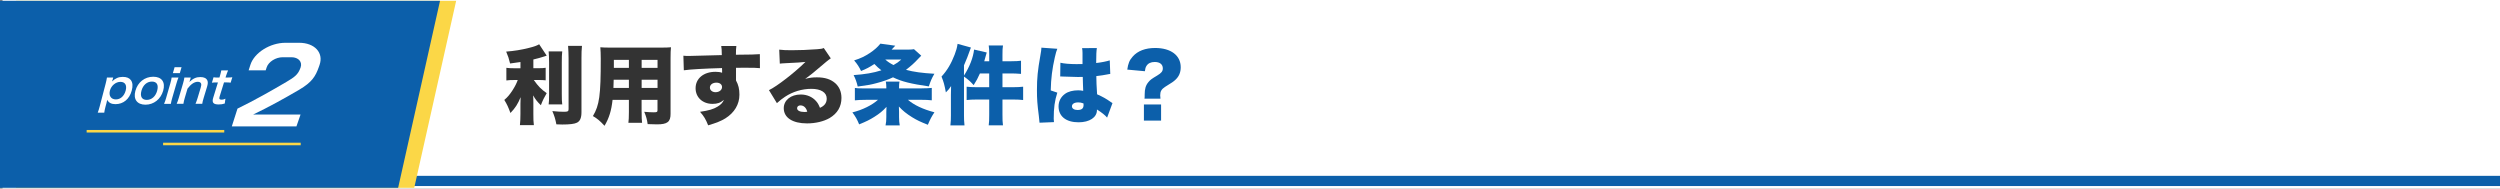 <?xml version="1.0" encoding="UTF-8"?><svg id="Layer_2" xmlns="http://www.w3.org/2000/svg" viewBox="0 0 981 74"><rect x="0" y="0" width="981" height="74" fill="#808080" stroke="none"/><defs><style>.cls-1{fill:#fff;}.cls-2{fill:#fbd747;}.cls-3{fill:#333;}.cls-4{fill:#0c5faa;}</style></defs><g id="PC"><g><rect class="cls-1" x="1" width="980" height="74"/><rect class="cls-4" x="138" y="69" width="843" height="4"/><polygon class="cls-2" points="162.55 73.69 6.33 73.69 6.33 .31 179 .31 162.55 73.69"/><polygon class="cls-4" points="156.23 73.69 0 73.69 0 .31 172.67 .31 156.23 73.69"/><g><path class="cls-3" d="m204.22,24.34c-1.71.27-2.35.37-4.06.57-.44-1.88-.8-2.95-1.54-4.66,3.29-.27,5.8-.67,8.89-1.44,2.18-.54,3.15-.91,4.06-1.44l2.95,4.46q-.17.07-.77.27c-1.31.44-3.02.91-4.46,1.24v3.42h2.08c1.27,0,1.95-.03,2.75-.17v4.93c-.84-.1-1.68-.13-2.85-.13h-1.81c1.78,2.52,2.85,3.59,5.06,5.17-.97,1.64-1.61,2.92-2.28,4.73-1.38-1.31-2.11-2.25-3.05-3.86.07.77.1,1.68.1,2.75v4.53c0,2.15.03,3.05.2,4.39h-5.47c.13-1.38.2-2.41.2-4.39v-3.96q0-1.68.07-2.62c-1.04,2.58-2.08,4.23-3.99,6.21-.91-2.45-1.31-3.32-2.41-5.13,1.31-1.11,2.11-2.08,3.19-3.72,1.01-1.58,1.64-2.82,2.08-4.09h-1.51c-1.24,0-2.08.03-2.95.17v-4.96c.91.13,1.68.17,3.05.17h2.48v-2.41Zm16.4-4.16c-.13,1.24-.17,2.21-.17,4.29v12.41c0,2.05.03,2.98.17,4.09h-5.33c.13-1.01.17-1.71.17-3.96v-12.54c0-1.98-.07-3.09-.17-4.29h5.33Zm7.75-2.18c-.17,1.54-.2,2.82-.2,4.9v21.13c0,2.18-.54,3.49-1.74,4.09-.94.5-2.82.74-5.8.74-.57,0-1.11-.03-2.31-.07-.4-2.08-.74-3.22-1.58-5.2,2.11.2,3.15.27,4.59.27s1.78-.17,1.78-1.01v-19.96c0-1.58-.07-3.19-.2-4.9h5.47Z"/><path class="cls-3" d="m251.78,43.9c0,2.21.03,3.15.17,4.29h-5.37c.13-1.07.2-2.08.2-4.26v-4.73h-6.41c-.47,4.23-1.34,7.08-3.15,10.16-1.88-2.01-2.72-2.72-4.56-3.82,2.55-4.26,3.08-8.08,3.08-22.4,0-1.98-.07-3.32-.17-4.59,1.24.1,2.08.13,3.99.13h19.55c2.08,0,3.08-.03,4.19-.13-.13,1.17-.17,2.11-.17,4.29v21.87c0,3.12-1.27,4.09-5.33,4.09-1.14,0-2.35-.03-3.66-.1-.24-1.78-.54-2.88-1.34-4.83,1.48.13,2.78.2,3.72.2,1.21,0,1.48-.13,1.48-.74v-4.13h-6.24v4.7Zm-10.97-12.61c-.03,1.38-.03,1.74-.1,3.22h6.07v-3.22h-5.97Zm5.97-7.81h-5.9v3.15h5.9v-3.15Zm11.24,3.15v-3.15h-6.24v3.15h6.24Zm-6.24,7.88h6.24v-3.22h-6.24v3.22Z"/><path class="cls-3" d="m268.14,21.86c.84.07,1.21.1,2.05.1.91,0,9.93-.23,13.05-.34-.03-2.15-.07-2.58-.23-3.56h5.94c-.13,1.17-.17,1.54-.17,3.42,5.57-.03,8.05-.1,9.39-.23l.03,5.5c-1.51-.13-2.18-.17-6.04-.17-1.78,0-2.01,0-3.35.03v4.96c.97,1.78,1.34,3.35,1.34,5.6,0,3.76-1.95,7.04-5.53,9.29-1.64,1.01-3.55,1.78-6.74,2.72-.94-2.38-1.68-3.62-3.19-5.3,3.39-.5,5.3-1.04,6.91-2.05,1.24-.74,1.95-1.48,2.48-2.65-1.41,1.17-2.55,1.58-4.49,1.58-3.89,0-6.64-2.55-6.64-6.14,0-3.82,3.15-6.44,7.78-6.44,1.07,0,1.84.1,2.62.37v-1.04q0-.47-.03-.8c-6.94.2-12.41.5-14.99.87l-.17-5.73Zm10.43,12.51c0,1.04.94,1.81,2.21,1.81,1.44,0,2.55-.87,2.55-2.01,0-1.04-.87-1.74-2.21-1.74-1.48,0-2.55.8-2.55,1.94Z"/><path class="cls-3" d="m305.77,19.48c1.41.17,2.65.23,4.83.23,2.99,0,6.71-.13,10.1-.4,1.48-.1,1.91-.2,2.55-.47l2.75,4.06q-.87.5-5.4,4.39c-1.78,1.51-2.38,2.01-4.63,3.66,1.88-.47,2.85-.6,4.59-.6,3.15,0,5.4.74,7.18,2.28,1.61,1.44,2.45,3.39,2.45,5.8,0,3.39-1.58,6.07-4.63,7.88-2.31,1.34-5.53,2.11-8.89,2.11-5.67,0-9.12-2.25-9.12-5.97,0-3.12,2.78-5.37,6.67-5.37,2.42,0,4.56.94,6,2.58.67.74,1.04,1.41,1.54,2.65,1.81-.8,2.65-1.95,2.65-3.66,0-2.35-2.28-3.79-6-3.79s-7.31,1.11-10.33,3.09c-1.04.67-2.11,1.51-3.22,2.52l-3.12-5.1c3.08-1.44,10.16-6.94,14.32-11.07-1.78.2-3.12.27-7.85.5-.91.03-1.54.1-2.21.17l-.23-5.5Zm8.32,21.87c-.77,0-1.31.44-1.31,1.11,0,.91,1.07,1.48,2.88,1.48.4,0,.47,0,1.11-.1-.44-1.61-1.38-2.48-2.68-2.48Z"/><path class="cls-4" d="m361.71,34.67c1.64,0,2.85-.07,3.92-.17v4.86c-1.07-.13-2.52-.2-4.33-.2h-5.03c2.38,2.05,5.9,3.72,10.4,4.9-1.14,1.74-1.68,2.75-2.58,4.9-2.88-1.14-4.26-1.78-6.2-2.98-2.21-1.38-3.62-2.52-5.17-4.19.03,1.21.07,1.51.07,2.08v2.05c0,1.41.07,2.15.27,3.29h-5.57c.24-1.14.3-1.98.3-3.32v-1.95c0-.64,0-1.04.07-2.01-1.54,1.68-2.75,2.65-4.76,3.92-1.81,1.14-3.15,1.81-5.97,2.95-.8-1.95-1.41-3.02-2.65-4.7,3.96-.97,7.78-2.88,10.03-4.93h-4.7c-1.81,0-3.32.07-4.36.2v-4.86c.77.13,1.54.17,3.02.17h9.32v-.57c0-.77-.07-1.34-.2-2.08h5.37c-.13.7-.17,1.27-.17,2.11v.54h8.92Zm-.23-12.81c-.4.37-.57.54-1.27,1.31-1.48,1.61-2.78,2.75-4.7,4.23,2.95.81,6.37,1.27,11.14,1.54-1.11,1.95-1.41,2.68-2.18,4.96-7.01-1.01-10.6-1.88-14.05-3.56-1.98.94-3.99,1.64-6.47,2.28-2.28.6-2.85.74-7.38,1.34-.44-1.81-.8-2.88-1.61-4.49,4.59-.34,7.61-.84,10.9-1.88-1.14-.87-1.61-1.31-2.75-2.48-1.88,1.24-3.15,1.91-5.23,2.75-.77-1.61-1.41-2.62-2.72-4.16,2.48-.77,4.16-1.58,6.14-2.88,1.84-1.24,3.02-2.28,4.16-3.69l5.84.8c-.67.74-.91,1.01-1.44,1.54h6.04c1.27,0,1.91-.03,2.75-.17l2.85,2.55Zm-14.09,1.51c1.04.91,1.78,1.41,3.22,2.15,1.38-.77,1.88-1.14,3.05-2.15h-6.27Z"/><path class="cls-4" d="m384.51,28.84c-.84,1.91-1.34,2.82-2.45,4.56-1.34-1.48-2.28-2.31-3.79-3.35v15.29c0,1.51.03,2.21.2,3.86h-5.53c.17-1.71.2-2.31.2-3.86v-8.15q0-.84.07-3.42c-.67,1.04-.97,1.41-2.05,2.48-.57-3.05-.87-4.13-1.71-6.2,2.15-2.31,3.82-5.1,5.17-8.65.67-1.84.84-2.38,1.14-4.19l5.23,1.44q-1.51,4.29-2.72,6.98v4.02c2.18-3.39,3.59-6.98,3.96-10.2l4.96,1.14c-.13.5-.47,1.68-.97,3.45h1.95v-2.55c0-1.78-.03-2.62-.2-3.66h5.6c-.17,1.14-.2,1.84-.2,3.72v2.48h3.49c1.74,0,2.78-.07,3.79-.2v5.16c-1.81-.13-2.62-.17-3.79-.17h-3.49v5.4h4.12c1.74,0,2.85-.07,3.99-.2v5.23c-1.17-.13-2.28-.2-3.92-.2h-4.19v5.9c0,2.15.03,2.95.2,4.23h-5.6c.17-1.21.2-2.11.2-4.23v-5.9h-4.8c-1.78,0-2.95.07-4.06.2v-5.23c1.11.13,2.28.2,4.02.2h4.83v-5.4h-3.66Z"/><path class="cls-4" d="m414.89,19.15c-.3.67-.64,1.81-.97,3.32-1.04,4.56-1.51,8.38-1.61,13.01l2.58.87c-1.04,3.25-1.41,5.97-1.41,10.23,0,.17.03.6.1,1.34l-5.67.23q-.03-.6-.27-2.65c-.6-4.7-.74-6.54-.74-10.16,0-4.73.3-7.68,1.34-13.55.27-1.51.4-2.42.4-2.92v-.17l6.24.44Zm1.21,5.47c1.38.34,3.72.54,6.27.54.7,0,1.27,0,2.41-.03v-4.36c0-.8-.07-1.38-.17-1.88l5.8-.03c-.17,1.07-.27,2.55-.27,5.87,2.05-.23,4.06-.64,5.33-1.04l.2,5.33c-.44.03-.54.07-1.24.2-1.04.23-2.55.44-4.23.64.03,2.62.07,3.29.3,7.14,2.31,1.04,3.52,1.71,5.4,3.05.17.13.33.23.64.4l-2.11,5.7c-.77-.94-2.08-1.98-3.99-3.19v.27c0,2.85-2.92,4.76-7.21,4.76-4.93,0-7.85-2.35-7.85-6.24,0-2.01.91-3.76,2.55-4.93,1.27-.91,3.05-1.38,5.17-1.38.7,0,1.21.07,1.95.2-.03-.94-.03-1.11-.1-2.68-.03-1.14-.03-1.61-.07-2.78-.77.03-1.24.03-1.91.03-1.01,0-2.95-.07-5.77-.17-.4-.03-.67-.03-.77-.03h-.4l.07-5.4Zm9.06,15.96c-.84-.3-1.34-.4-2.05-.4-1.54,0-2.48.6-2.48,1.54,0,.87.87,1.44,2.21,1.44,1.61,0,2.35-.6,2.35-1.95l-.03-.64Z"/><path class="cls-4" d="m449.1,38.7c.07-.54.07-.57.07-1.54,0-2.31.4-3.66,1.48-4.96.81-.94,1.07-1.14,3.46-2.58,1.64-.97,2.18-1.68,2.18-2.78,0-1.58-1.17-2.52-3.19-2.52-1.51,0-2.62.54-3.25,1.58-.33.54-.47,1.01-.6,2.05l-6.91-.64c.34-2.41.87-3.72,2.15-5.13,1.95-2.21,4.93-3.35,8.79-3.35,6.17,0,10.03,2.92,10.03,7.55,0,2.05-.67,3.62-2.08,4.93-.8.74-1.14.97-4.06,2.78-1.41.91-1.91,1.78-1.91,3.32,0,.4.03.77.1,1.31h-6.24Zm6.51,2.28v6.34h-6.74v-6.34h6.74Z"/></g><g><g><g><path class="cls-1" d="m44.16,31.32c-.05.2-.11.4-.19.63,1.35-1.27,2.57-1.78,4.23-1.78,1.48,0,2.54.44,3.16,1.27.71.98.82,2.33.32,4.15-.9,3.3-3.28,5.28-6.38,5.28-1.6,0-2.66-.55-3.23-1.71q-.06.21-.13.57c-.01.12-.1.45-.18.77l-.36,1.35c-.28,1.05-.39,1.61-.49,2.35h-2.56c.31-.83.5-1.43.74-2.34l2.36-9.01c.27-1.05.39-1.65.51-2.43h2.45l-.23.89Zm3.08.8c-1.82,0-3.59,1.48-4.1,3.41-.54,2.05.43,3.48,2.33,3.48,1.79,0,3.26-1.32,3.84-3.44.58-2.13-.21-3.45-2.07-3.45Z"/><path class="cls-1" d="m53.13,35.63c.92-3.36,3.65-5.52,7.01-5.52s4.85,2.14,3.89,5.48-3.7,5.49-6.95,5.49-4.87-2.1-3.95-5.45Zm2.37,0c-.61,2.21.18,3.57,2.08,3.57s3.45-1.34,4.07-3.53c.66-2.33-.08-3.66-2.04-3.66s-3.49,1.38-4.12,3.63Z"/><path class="cls-1" d="m71.24,26.37l-.68,2.32h-2.72l.67-2.32h2.72Zm-1.2,4.05c-.29.67-.5,1.27-.82,2.38l-1.63,5.61c-.29.98-.42,1.59-.55,2.34h-2.66c.34-.8.56-1.43.81-2.32l1.63-5.65c.29-1,.43-1.61.53-2.36h2.69Z"/><path class="cls-1" d="m69.32,40.75c.33-.77.53-1.32.83-2.32l1.66-5.65c.29-1,.44-1.61.54-2.36h2.51l-.28.96c-.08.27-.1.33-.27.78,1.54-1.41,2.67-1.92,4.33-1.92,1.42,0,2.33.45,2.73,1.34.26.6.23,1.32-.14,2.53l-1.31,4.31c-.3.98-.47,1.66-.56,2.32h-2.64c.33-.8.55-1.41.83-2.32l1.2-3.99c.23-.76.28-1.25.17-1.59-.15-.47-.62-.74-1.32-.74-1.33,0-2.68.91-4.02,2.69l-1.07,3.62c-.26.87-.42,1.55-.54,2.32h-2.63Z"/><path class="cls-1" d="m89.5,27.62c-.27.64-.57,1.42-.83,2.24l-.17.56h.77c.87,0,1.28-.02,1.9-.11l-.67,2.14c-.58-.09-.92-.11-1.77-.11h-.83l-1.73,5.58c-.27.88-.04,1.2.83,1.2.47,0,.79-.09,1.46-.39l-.26,1.89c-.87.28-1.45.37-2.4.37-2.1,0-2.71-.73-2.14-2.6l1.86-6.04h-.7c-.68,0-1.04.02-1.67.11l.65-2.14c.51.09.85.11,1.63.11h.68l.17-.56c.24-.78.43-1.59.56-2.24h2.64Z"/></g><path class="cls-1" d="m93.16,42.64c6.68-3.25,13.21-6.97,19.17-10.46,3.28-1.94,4.67-2.9,5.64-5.74.75-2.2-.91-3.98-3.6-3.98h-3.43c-2.75,0-5.58,1.78-6.3,3.98l-.38,1.15h-6.69l.69-2.16c1.51-4.73,7.69-8.64,13.76-8.64h5.38c6.07,0,9.65,3.91,8.01,8.64l-.25.73c-1.36,3.91-2.8,6.12-7.73,9.04-5.79,3.39-12.06,6.87-18.08,9.73h18.59l-1.62,4.68h-25.36l2.23-6.98Z"/></g><rect class="cls-2" x="64" y="56" width="54" height="1"/><rect class="cls-2" x="34" y="51" width="54" height="1"/></g></g></g></svg>